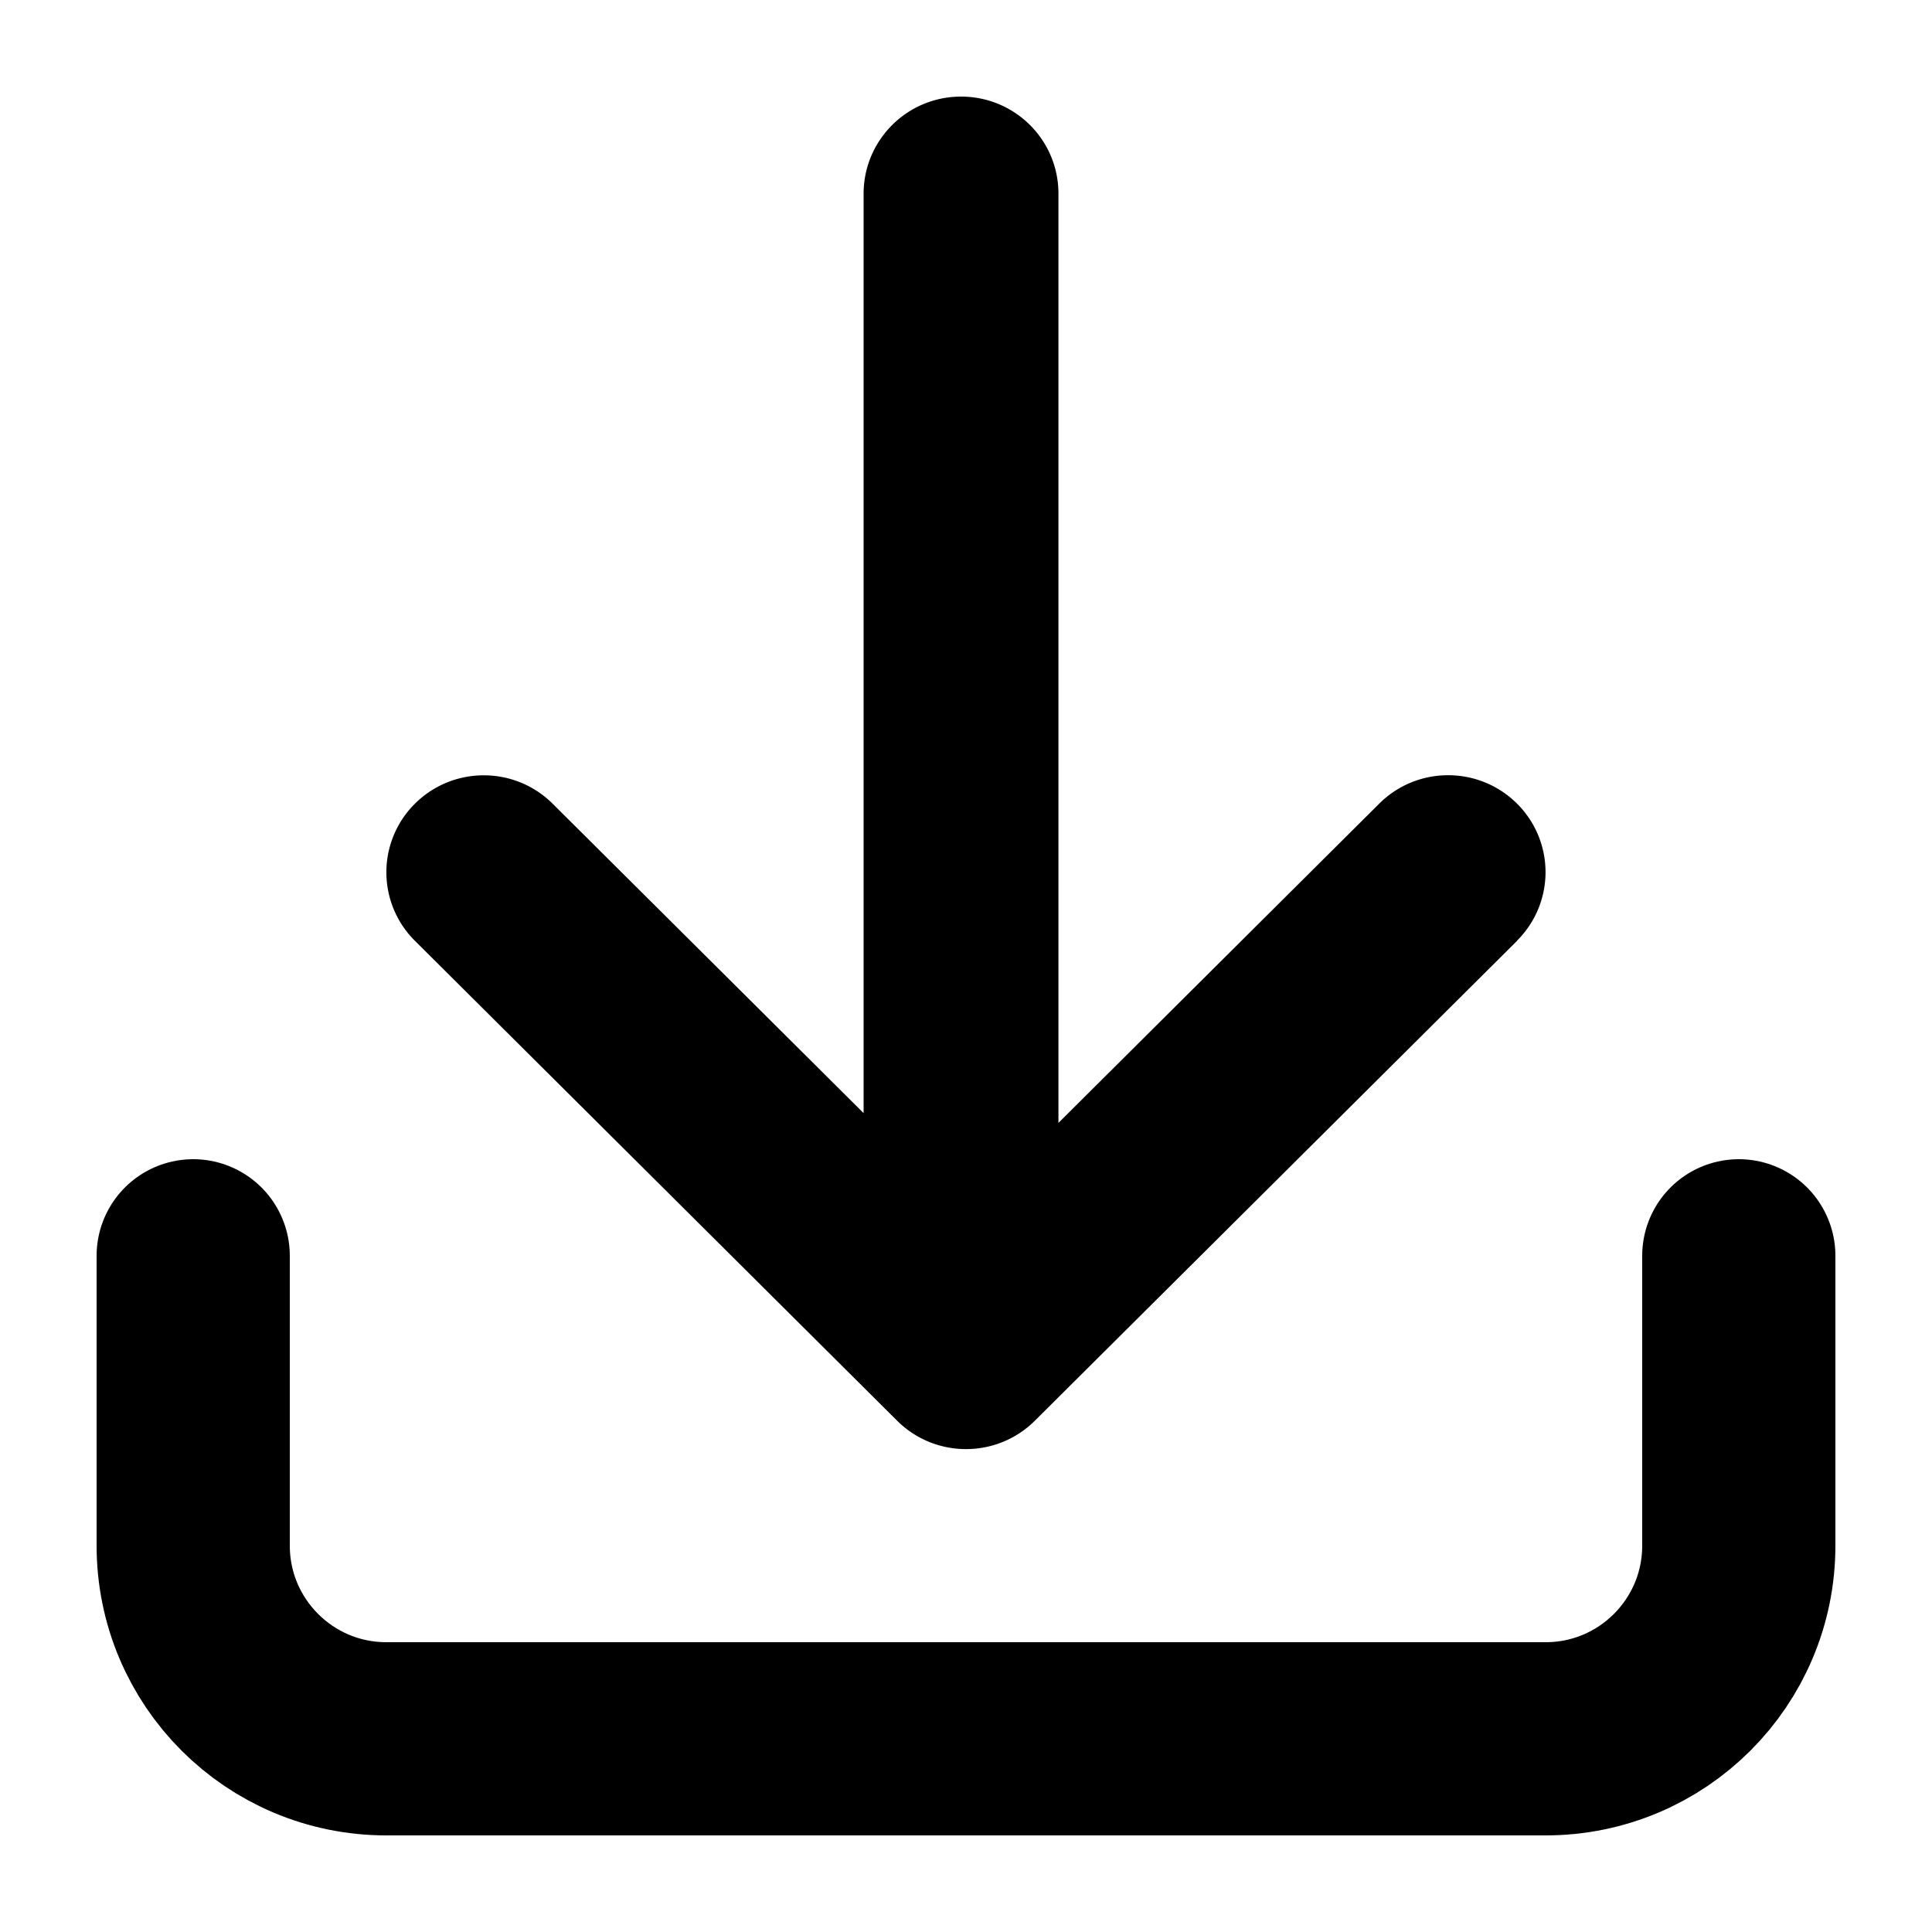 <svg xmlns="http://www.w3.org/2000/svg" viewBox="0 0 20 20">
  <g fill="none" fill-rule="evenodd">
    <path d="M15.705 9.739l-4.992 4.968c-.394.392-1.032.392-1.426 0L4.295 9.739a1 1 0 010-1.419c.394-.392 1.032-.392 1.426 0l3.219 3.203V2.004C8.941 1.449 9.392 1 9.949 1c.557 0 1.008.449 1.008 1.004v9.62l3.321-3.305c.394-.392 1.032-.392 1.426 0a1 1 0 010 1.419z" fill="currentColor"/>
    <path d="M2 13v3c0 1.105.895 2 2 2h12c1.105 0 2-.895 2-2v-3h0" stroke="currentColor" stroke-width="2" stroke-linecap="round" stroke-linejoin="round"/>
  </g>
</svg>